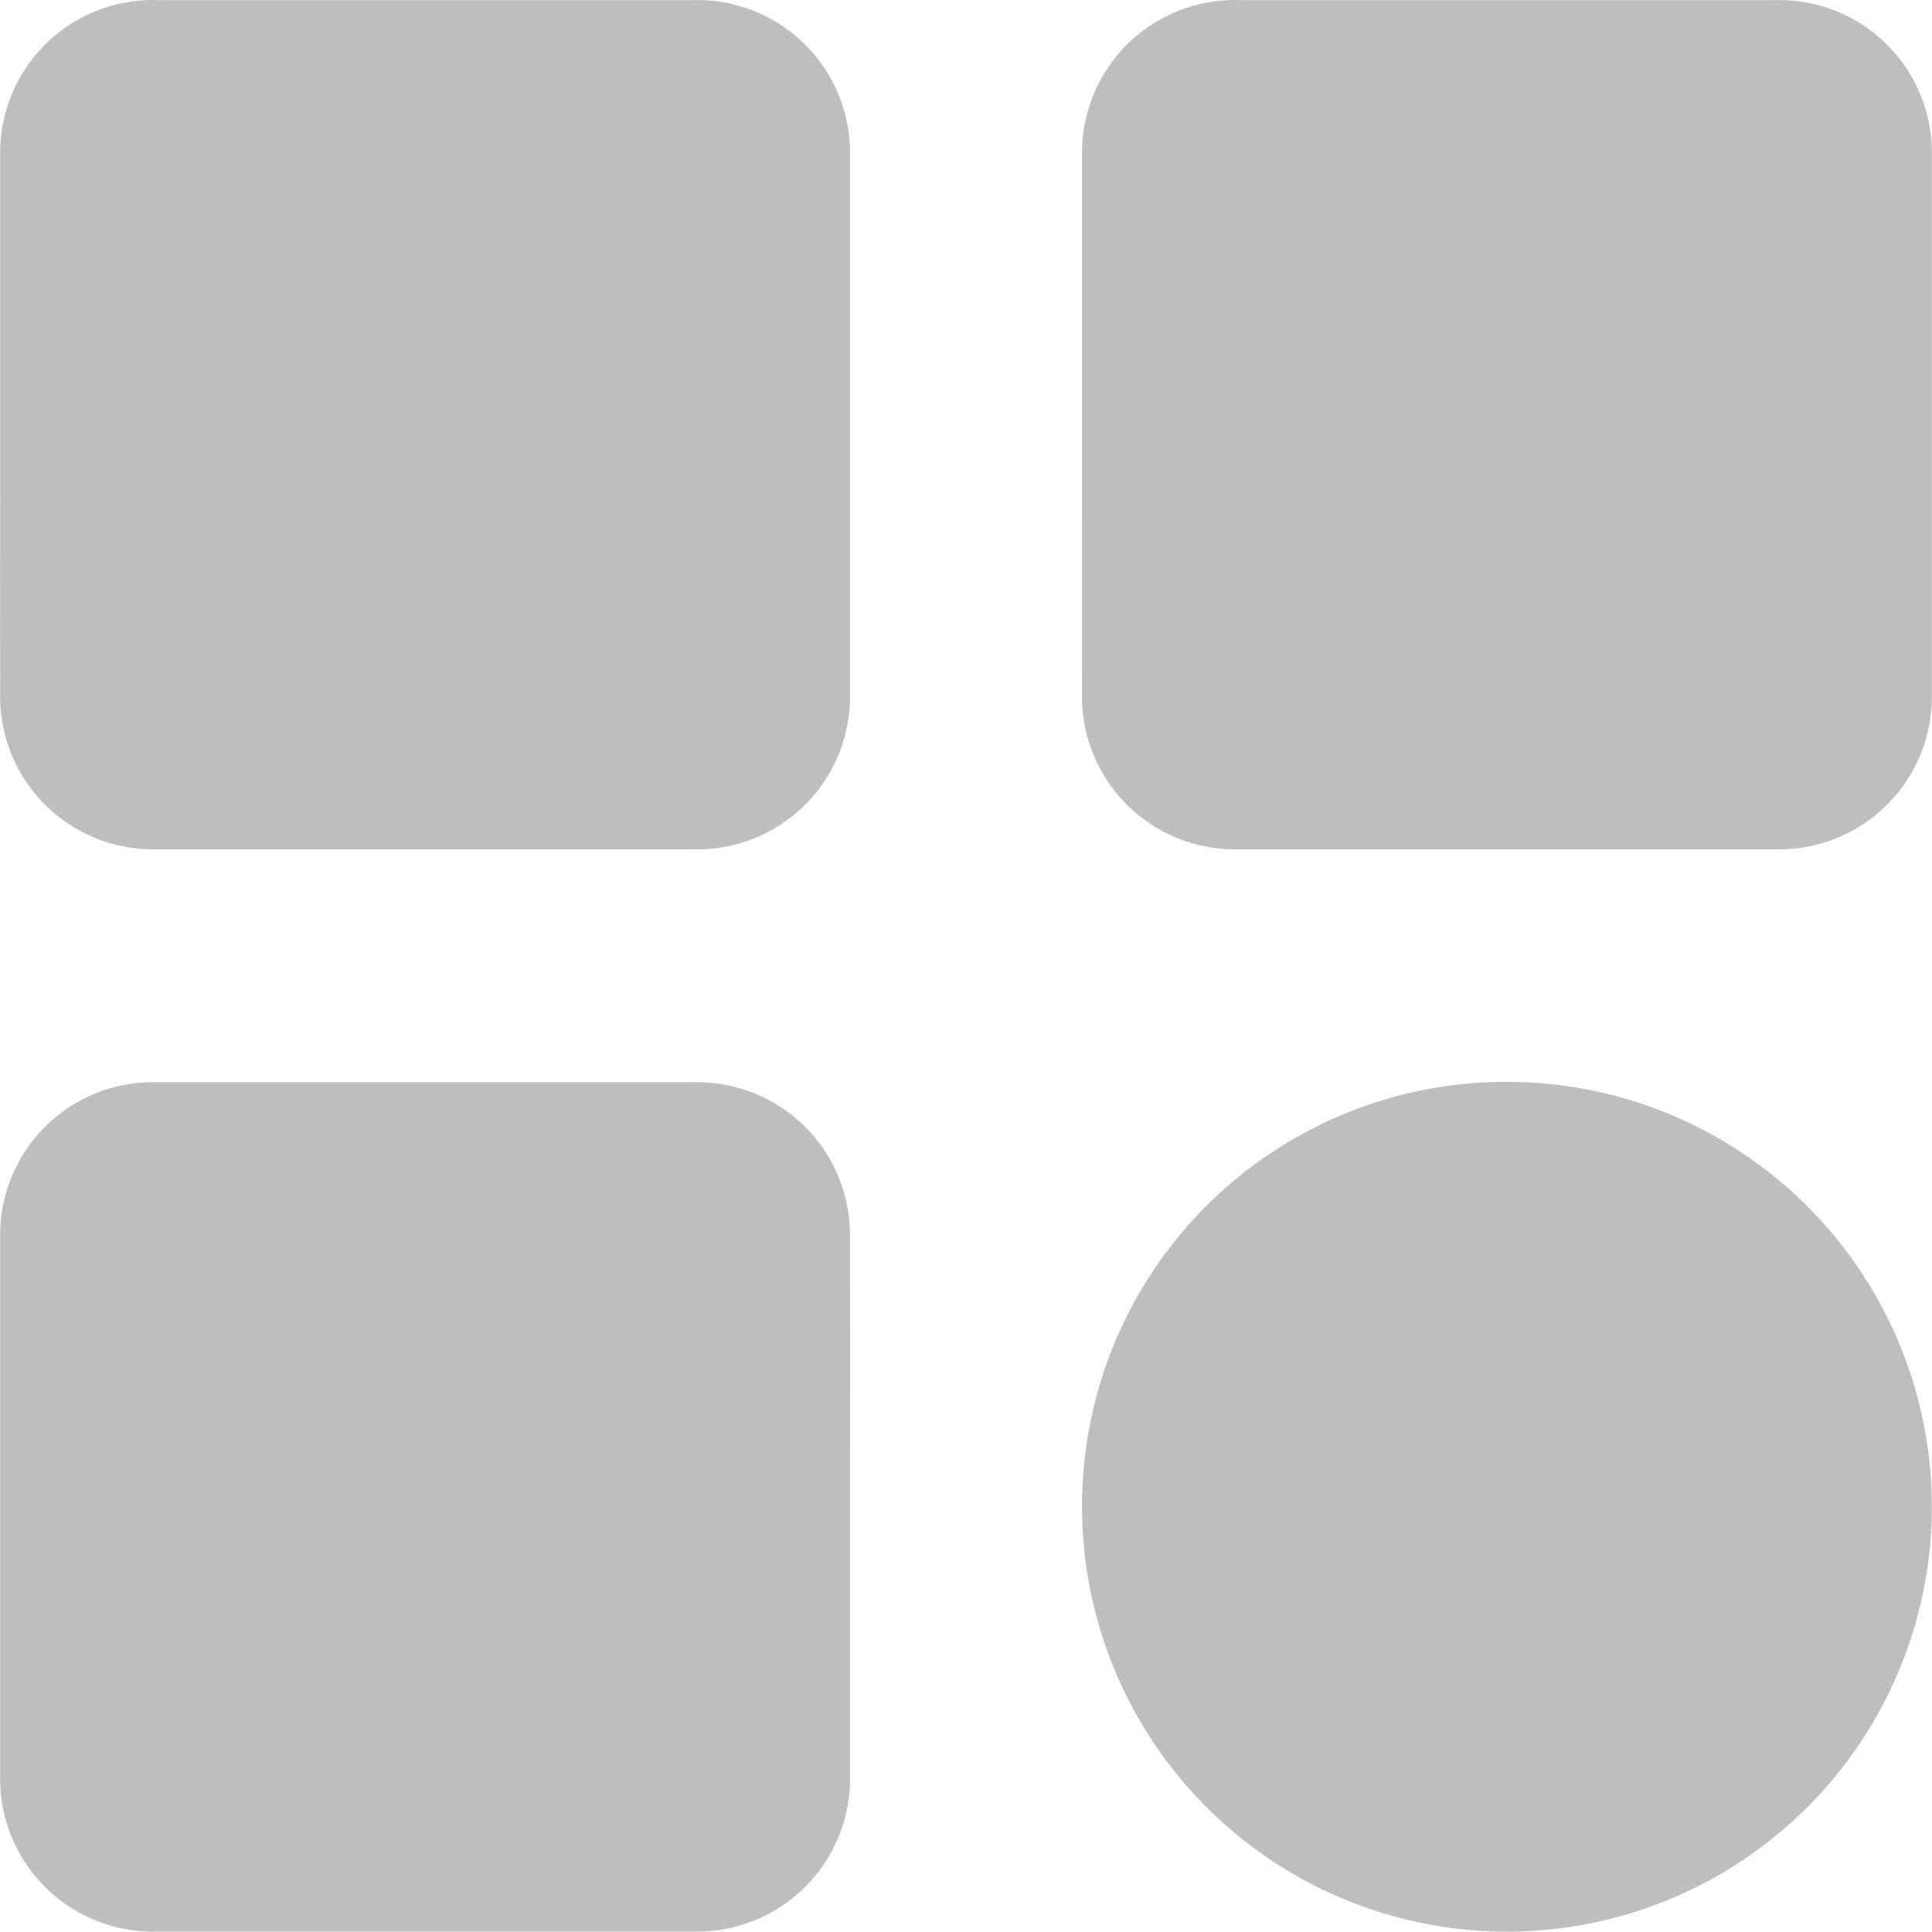 <svg xmlns="http://www.w3.org/2000/svg" width="20.567" height="20.564" viewBox="0 0 20.567 20.564">
  <g id="Group_45926" data-name="Group 45926" transform="translate(-202.004 -290.438)">
    <path id="Path_81062" data-name="Path 81062" d="M202.009,294.956c0-.951,0-1.9,0-2.852a1.627,1.627,0,0,1,1.676-1.665q2.853,0,5.705,0a1.626,1.626,0,0,1,1.665,1.675q0,2.852,0,5.7a1.626,1.626,0,0,1-1.676,1.665q-2.853,0-5.705,0a1.627,1.627,0,0,1-1.665-1.676C202.007,296.858,202.009,295.907,202.009,294.956Z" transform="translate(-0.003 0)" fill="#bebebe"/>
    <path id="Path_81063" data-name="Path 81063" d="M369.737,294.956c0-.951,0-1.9,0-2.852a1.627,1.627,0,0,1,1.676-1.665q2.853,0,5.705,0a1.626,1.626,0,0,1,1.665,1.675q0,2.852,0,5.7a1.626,1.626,0,0,1-1.676,1.665q-2.853,0-5.705,0a1.627,1.627,0,0,1-1.665-1.676C369.736,296.858,369.737,295.907,369.737,294.956Z" transform="translate(-156.214 0)" fill="#bebebe"/>
    <path id="Path_81064" data-name="Path 81064" d="M211.053,462.688c0,.942,0,1.884,0,2.826a1.629,1.629,0,0,1-1.672,1.67q-2.853,0-5.705,0a1.627,1.627,0,0,1-1.67-1.671q0-2.852,0-5.7a1.626,1.626,0,0,1,1.671-1.67q2.853,0,5.705,0a1.627,1.627,0,0,1,1.67,1.671C211.055,460.77,211.053,461.729,211.053,462.688Z" transform="translate(0 -156.184)" fill="#bebebe"/>
    <path id="Path_81065" data-name="Path 81065" d="M374.291,458.152a4.523,4.523,0,1,1-4.543,4.5A4.513,4.513,0,0,1,374.291,458.152Z" transform="translate(-156.225 -156.197)" fill="#bebebe"/>
  </g>
</svg>
